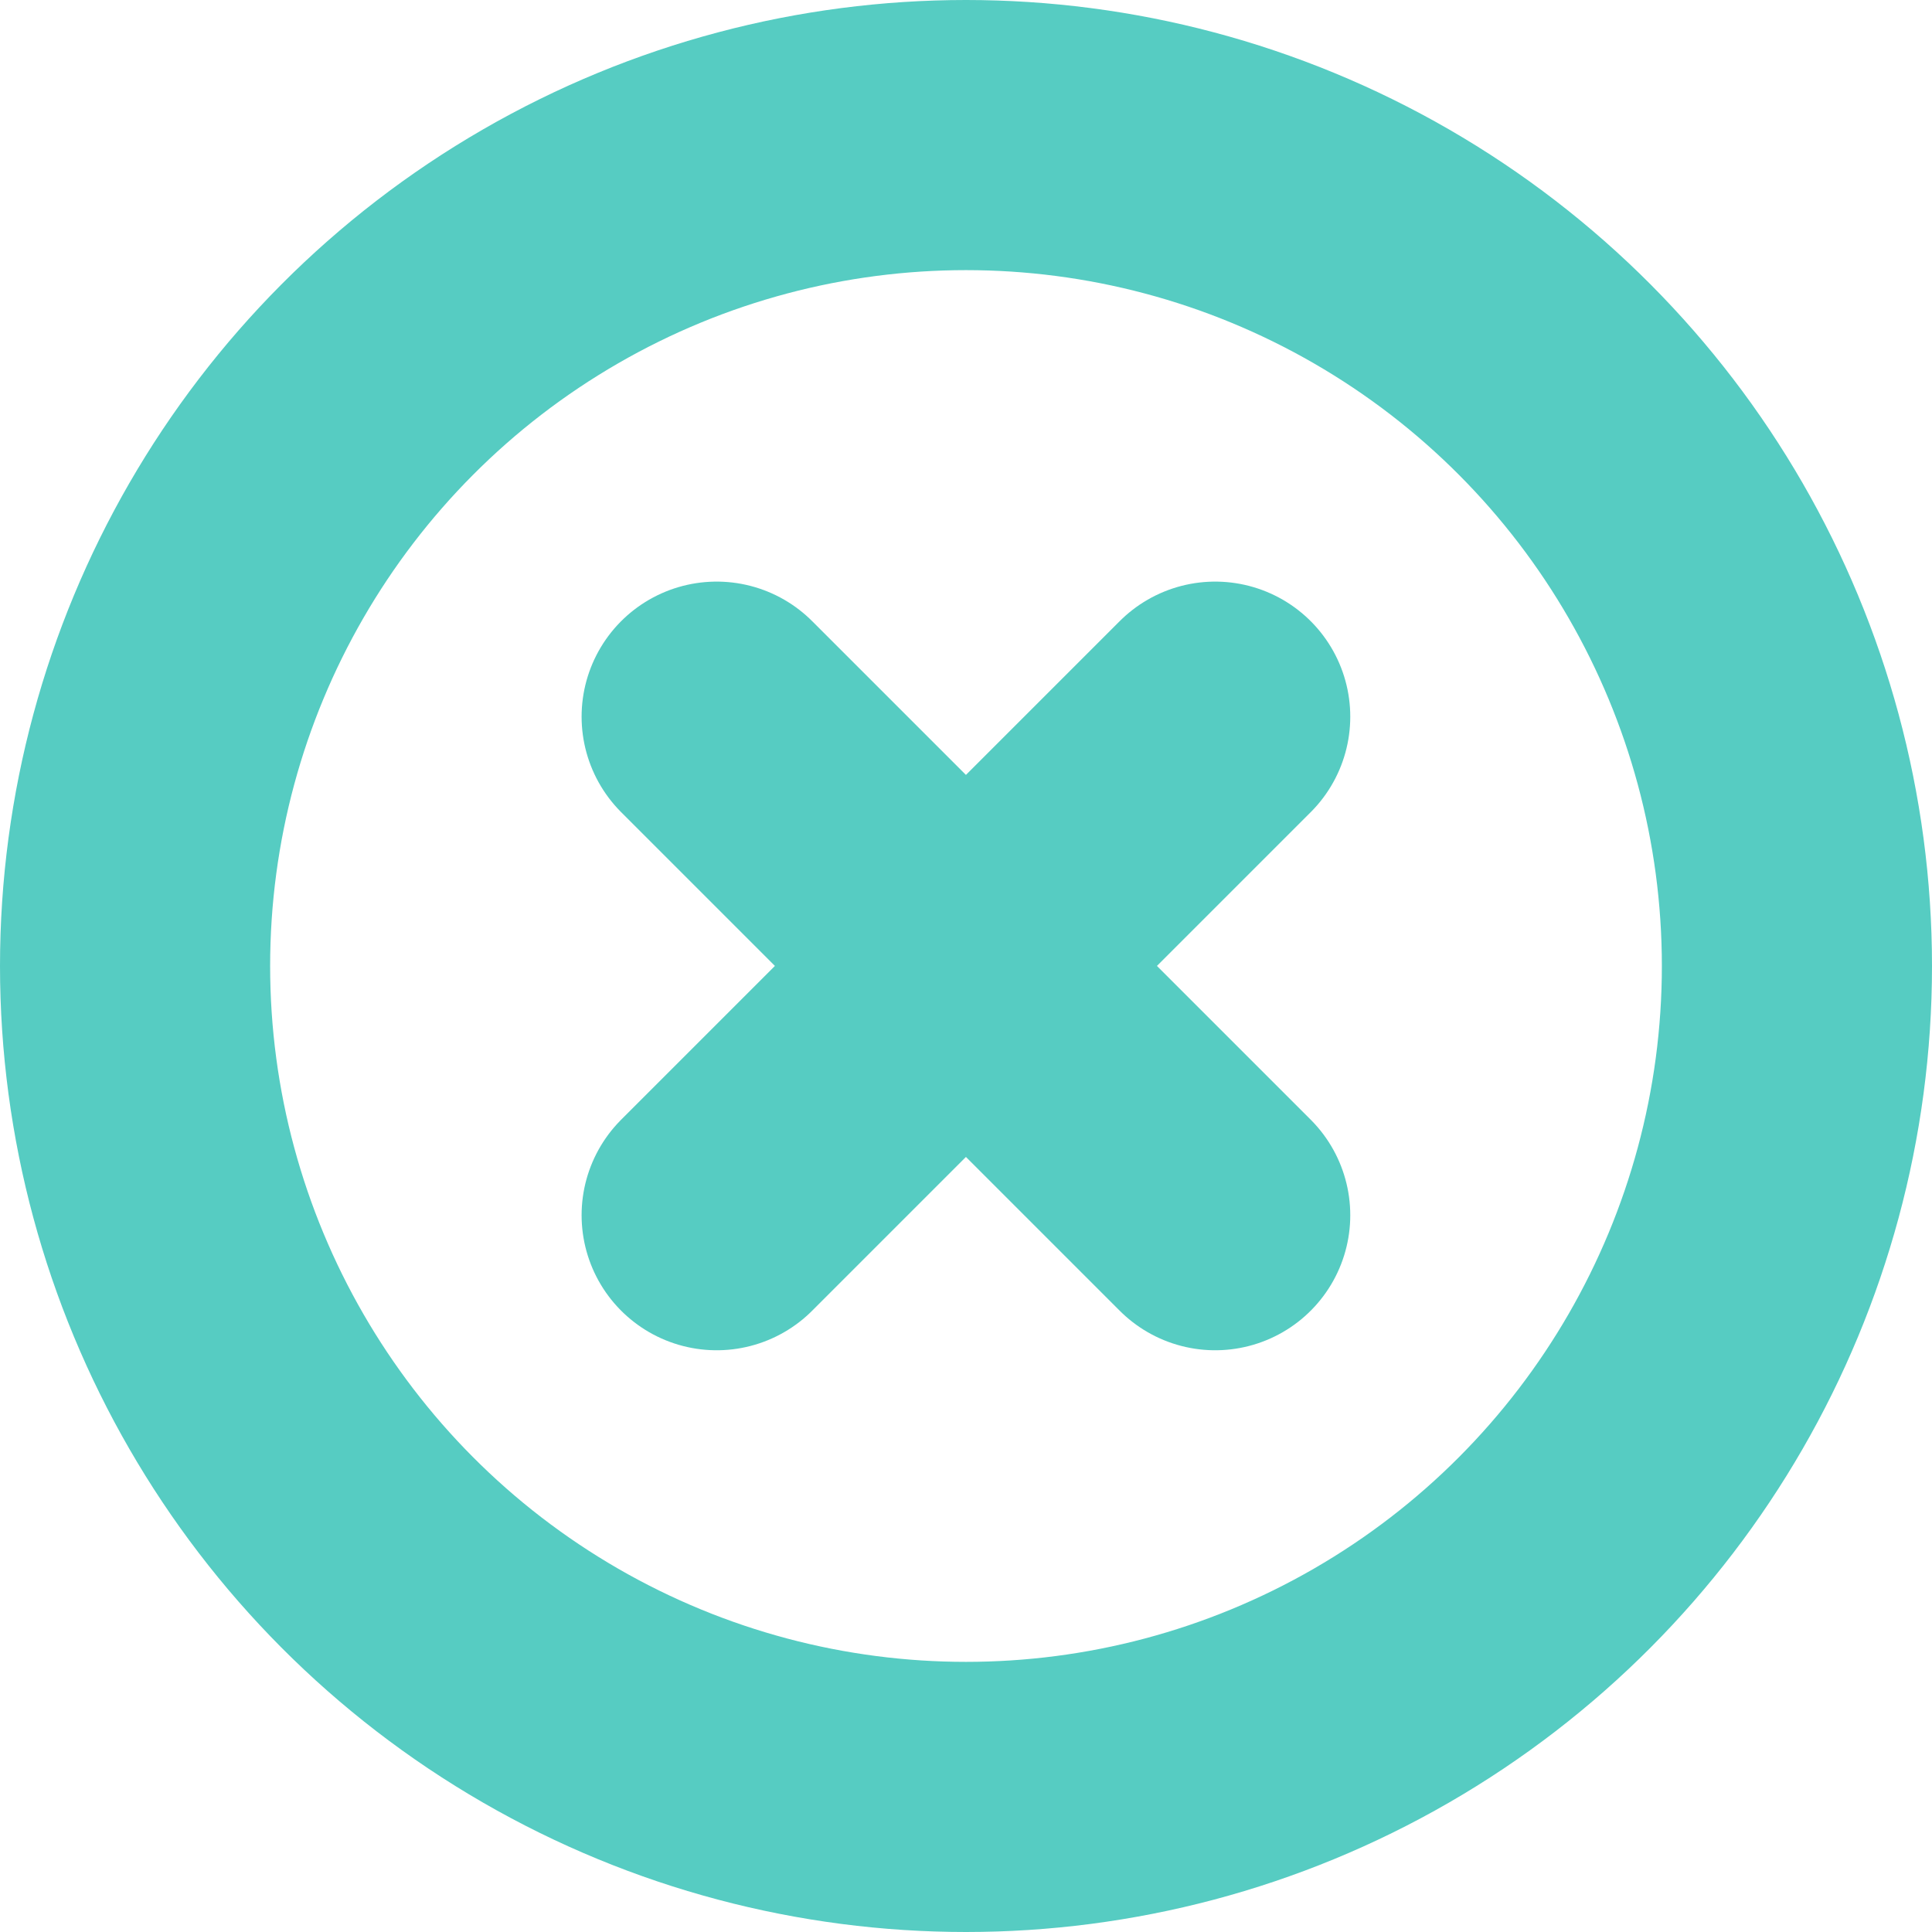 <svg xmlns="http://www.w3.org/2000/svg" width="14.304" height="14.304" viewBox="0 0 14.304 14.304"><defs><style>.a{fill:none;stroke:#56ccc2;stroke-linecap:round;stroke-linejoin:round;stroke-width:2px;}</style></defs><g transform="translate(-1 -1)"><circle class="a" cx="6.152" cy="6.152" r="6.152" transform="translate(2 2)"/><line class="a" x1="3.691" y2="3.691" transform="translate(6.306 6.306)"/><line class="a" x2="3.691" y2="3.691" transform="translate(6.306 6.306)"/></g></svg>